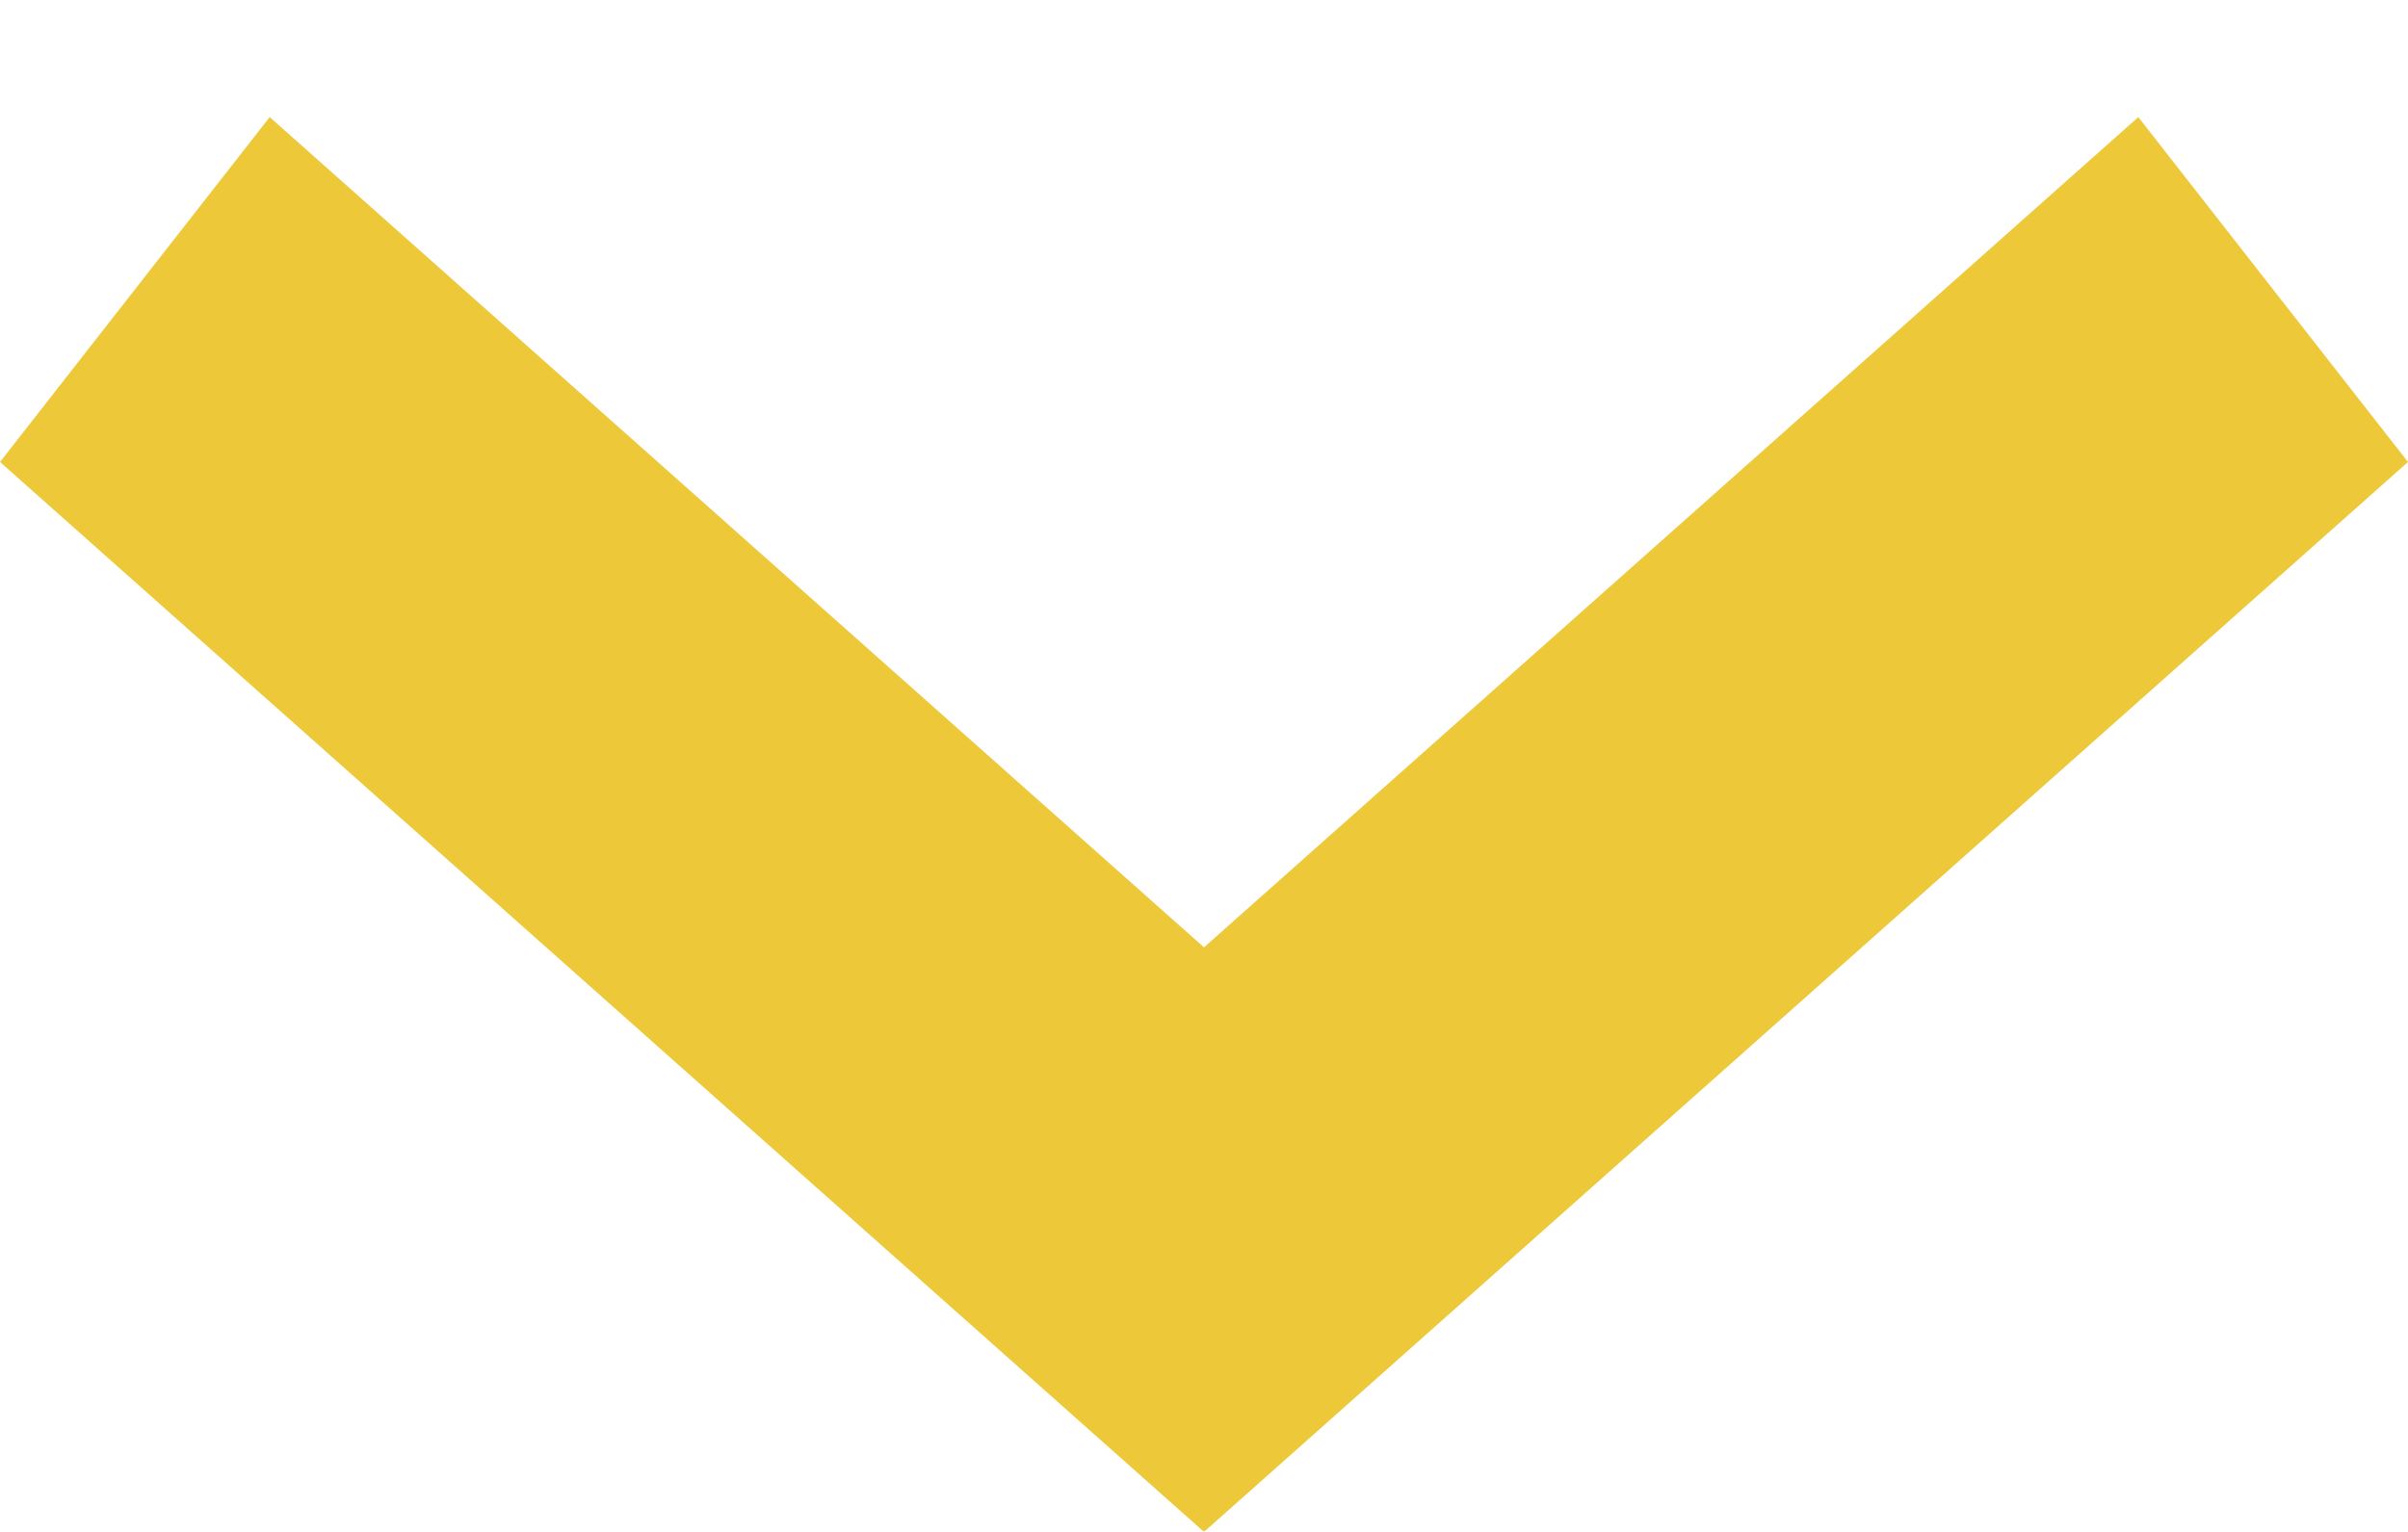 <svg width="11" height="7" viewBox="0 0 11 7" fill="none" xmlns="http://www.w3.org/2000/svg">
<line y1="-1" x2="7.359" y2="-1" transform="matrix(0.747 0.664 -0.616 0.788 0 2.111)" stroke="#EDC939" stroke-width="2"/>
<line y1="-1" x2="7.359" y2="-1" transform="matrix(-0.747 0.664 0.616 0.788 11 2.111)" stroke="#EDC939" stroke-width="2"/>
</svg>
